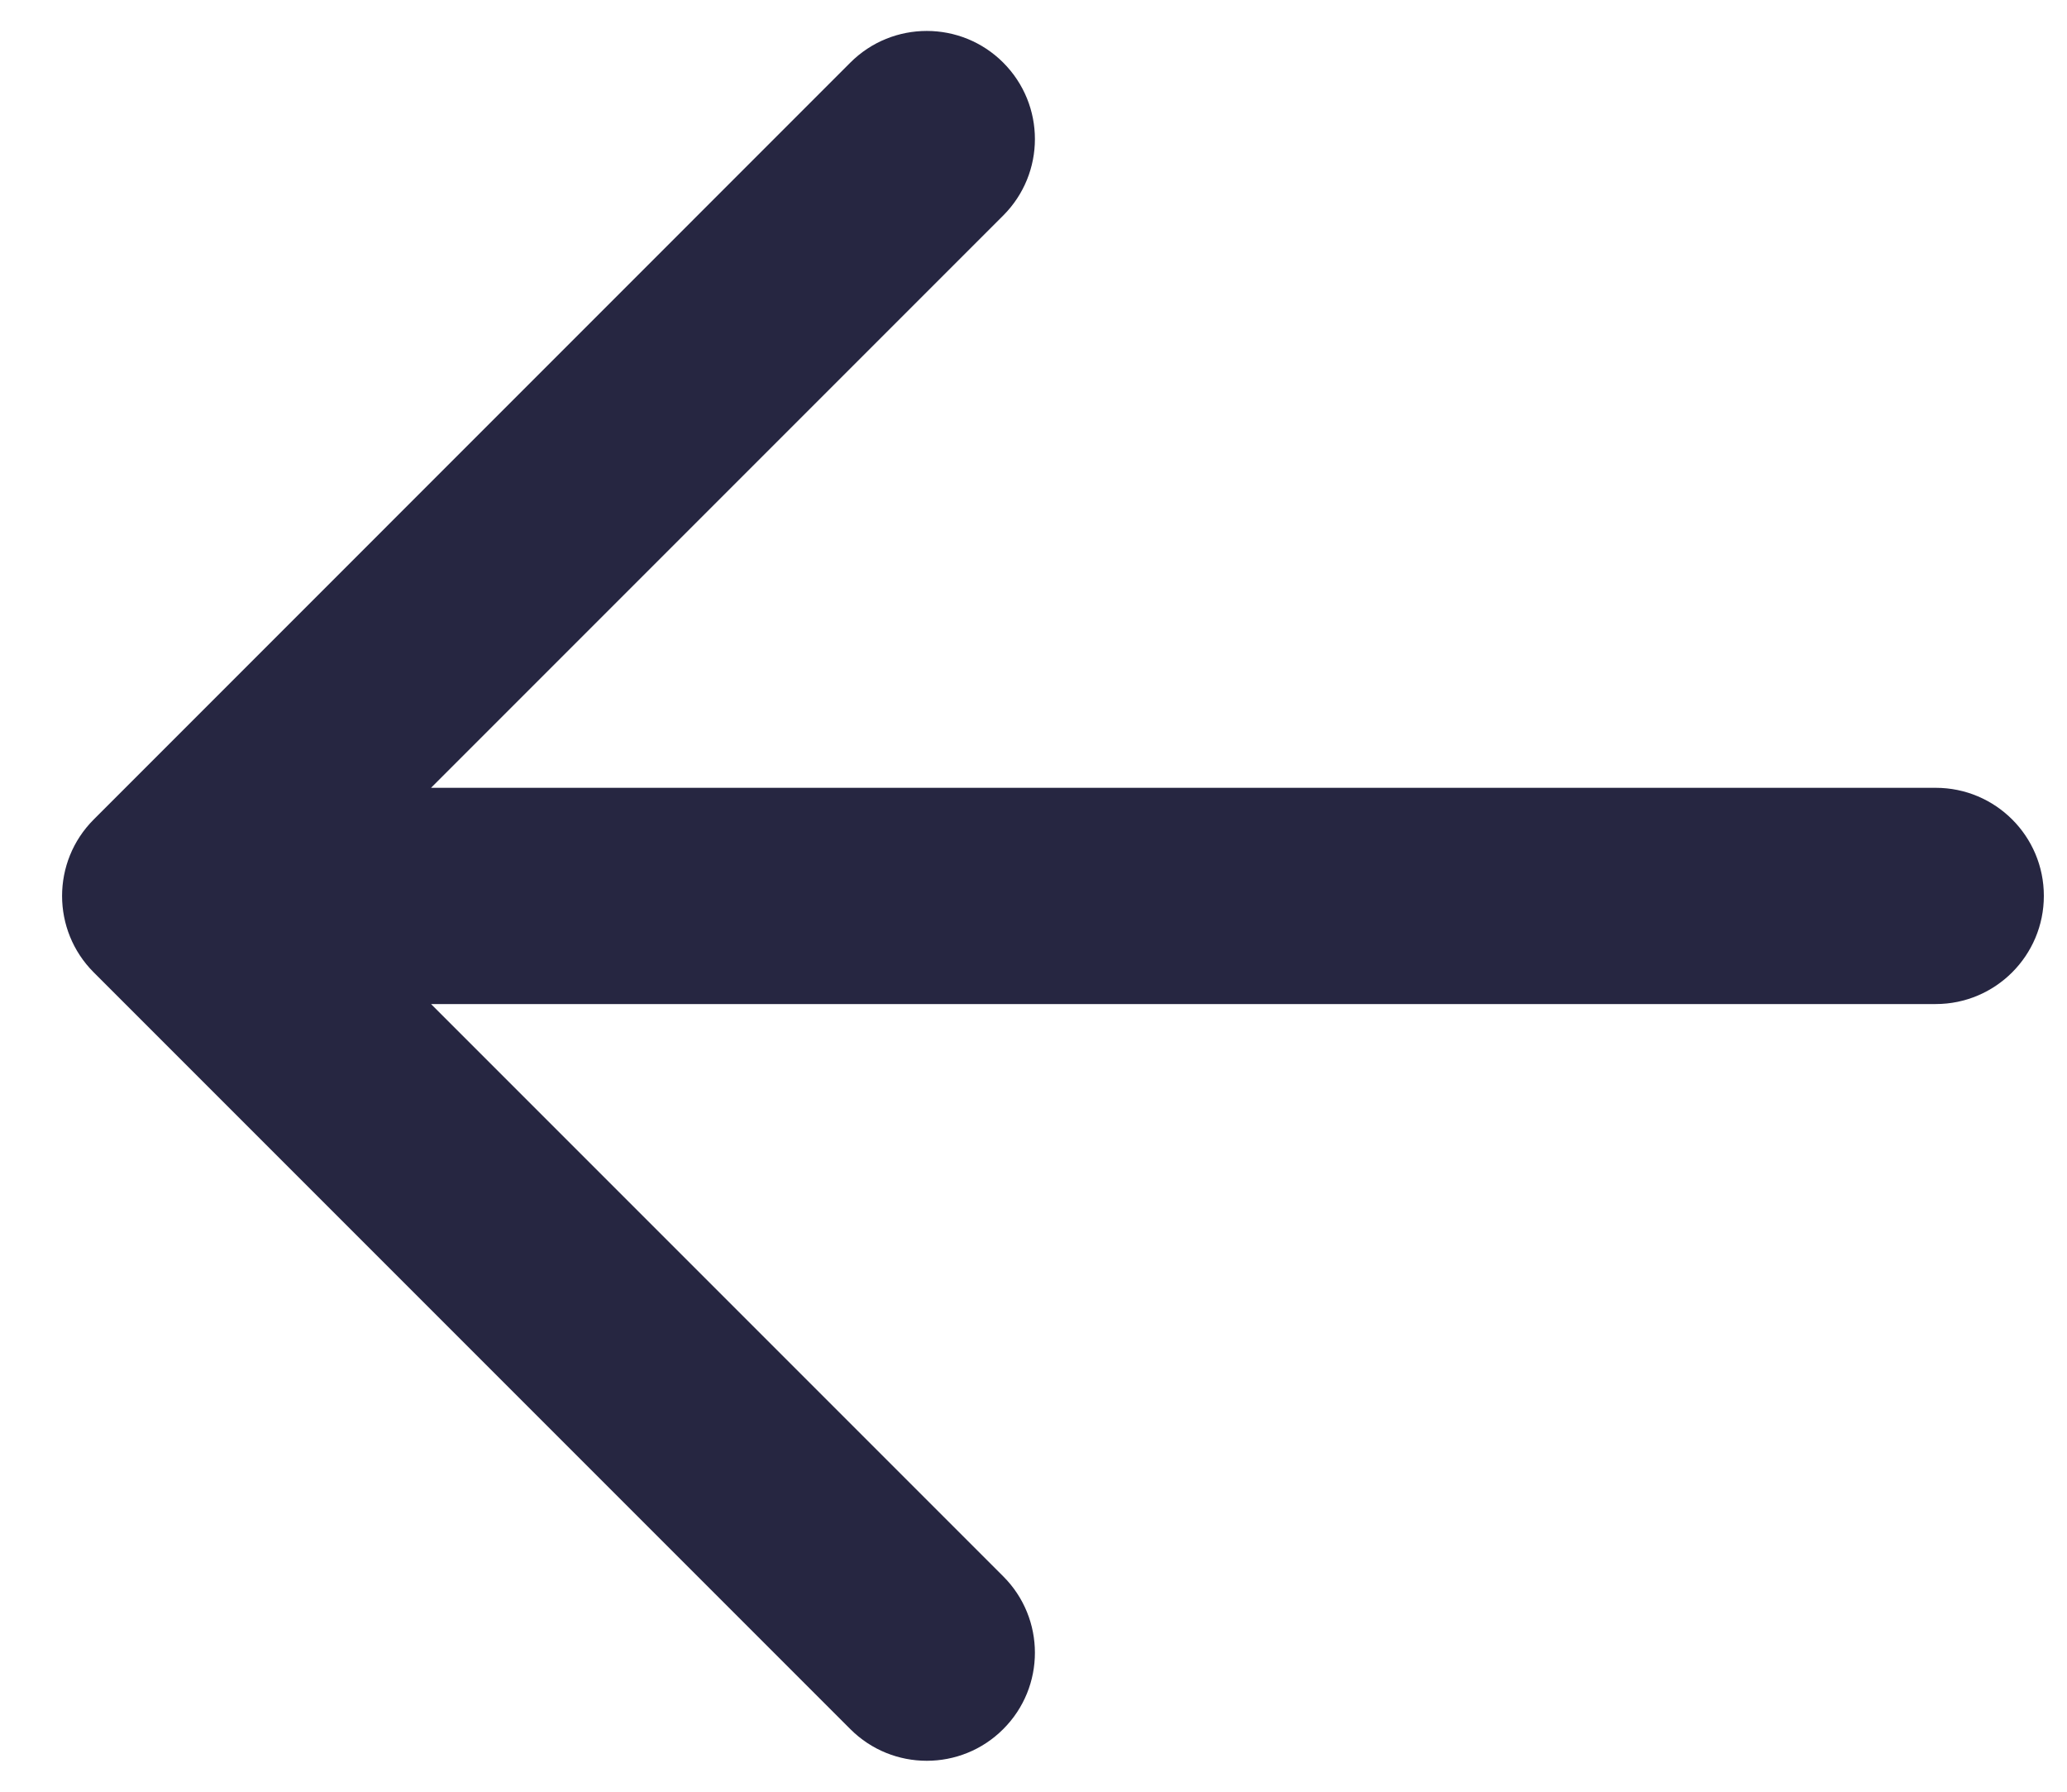<svg width="15" height="13" viewBox="0 0 15 13" fill="none" xmlns="http://www.w3.org/2000/svg">
<path fill-rule="evenodd" clip-rule="evenodd" d="M7.28 0.454C7.587 0.761 7.587 1.257 7.28 1.564L3.128 5.716H14.047C14.481 5.716 14.832 6.067 14.832 6.5C14.832 6.933 14.481 7.285 14.047 7.285H3.128L7.28 11.437C7.587 11.743 7.587 12.24 7.28 12.546C6.974 12.852 6.477 12.852 6.171 12.546L0.68 7.055C0.374 6.749 0.374 6.252 0.68 5.946L6.171 0.454C6.477 0.148 6.974 0.148 7.28 0.454Z" fill="#262641"/>
</svg>
